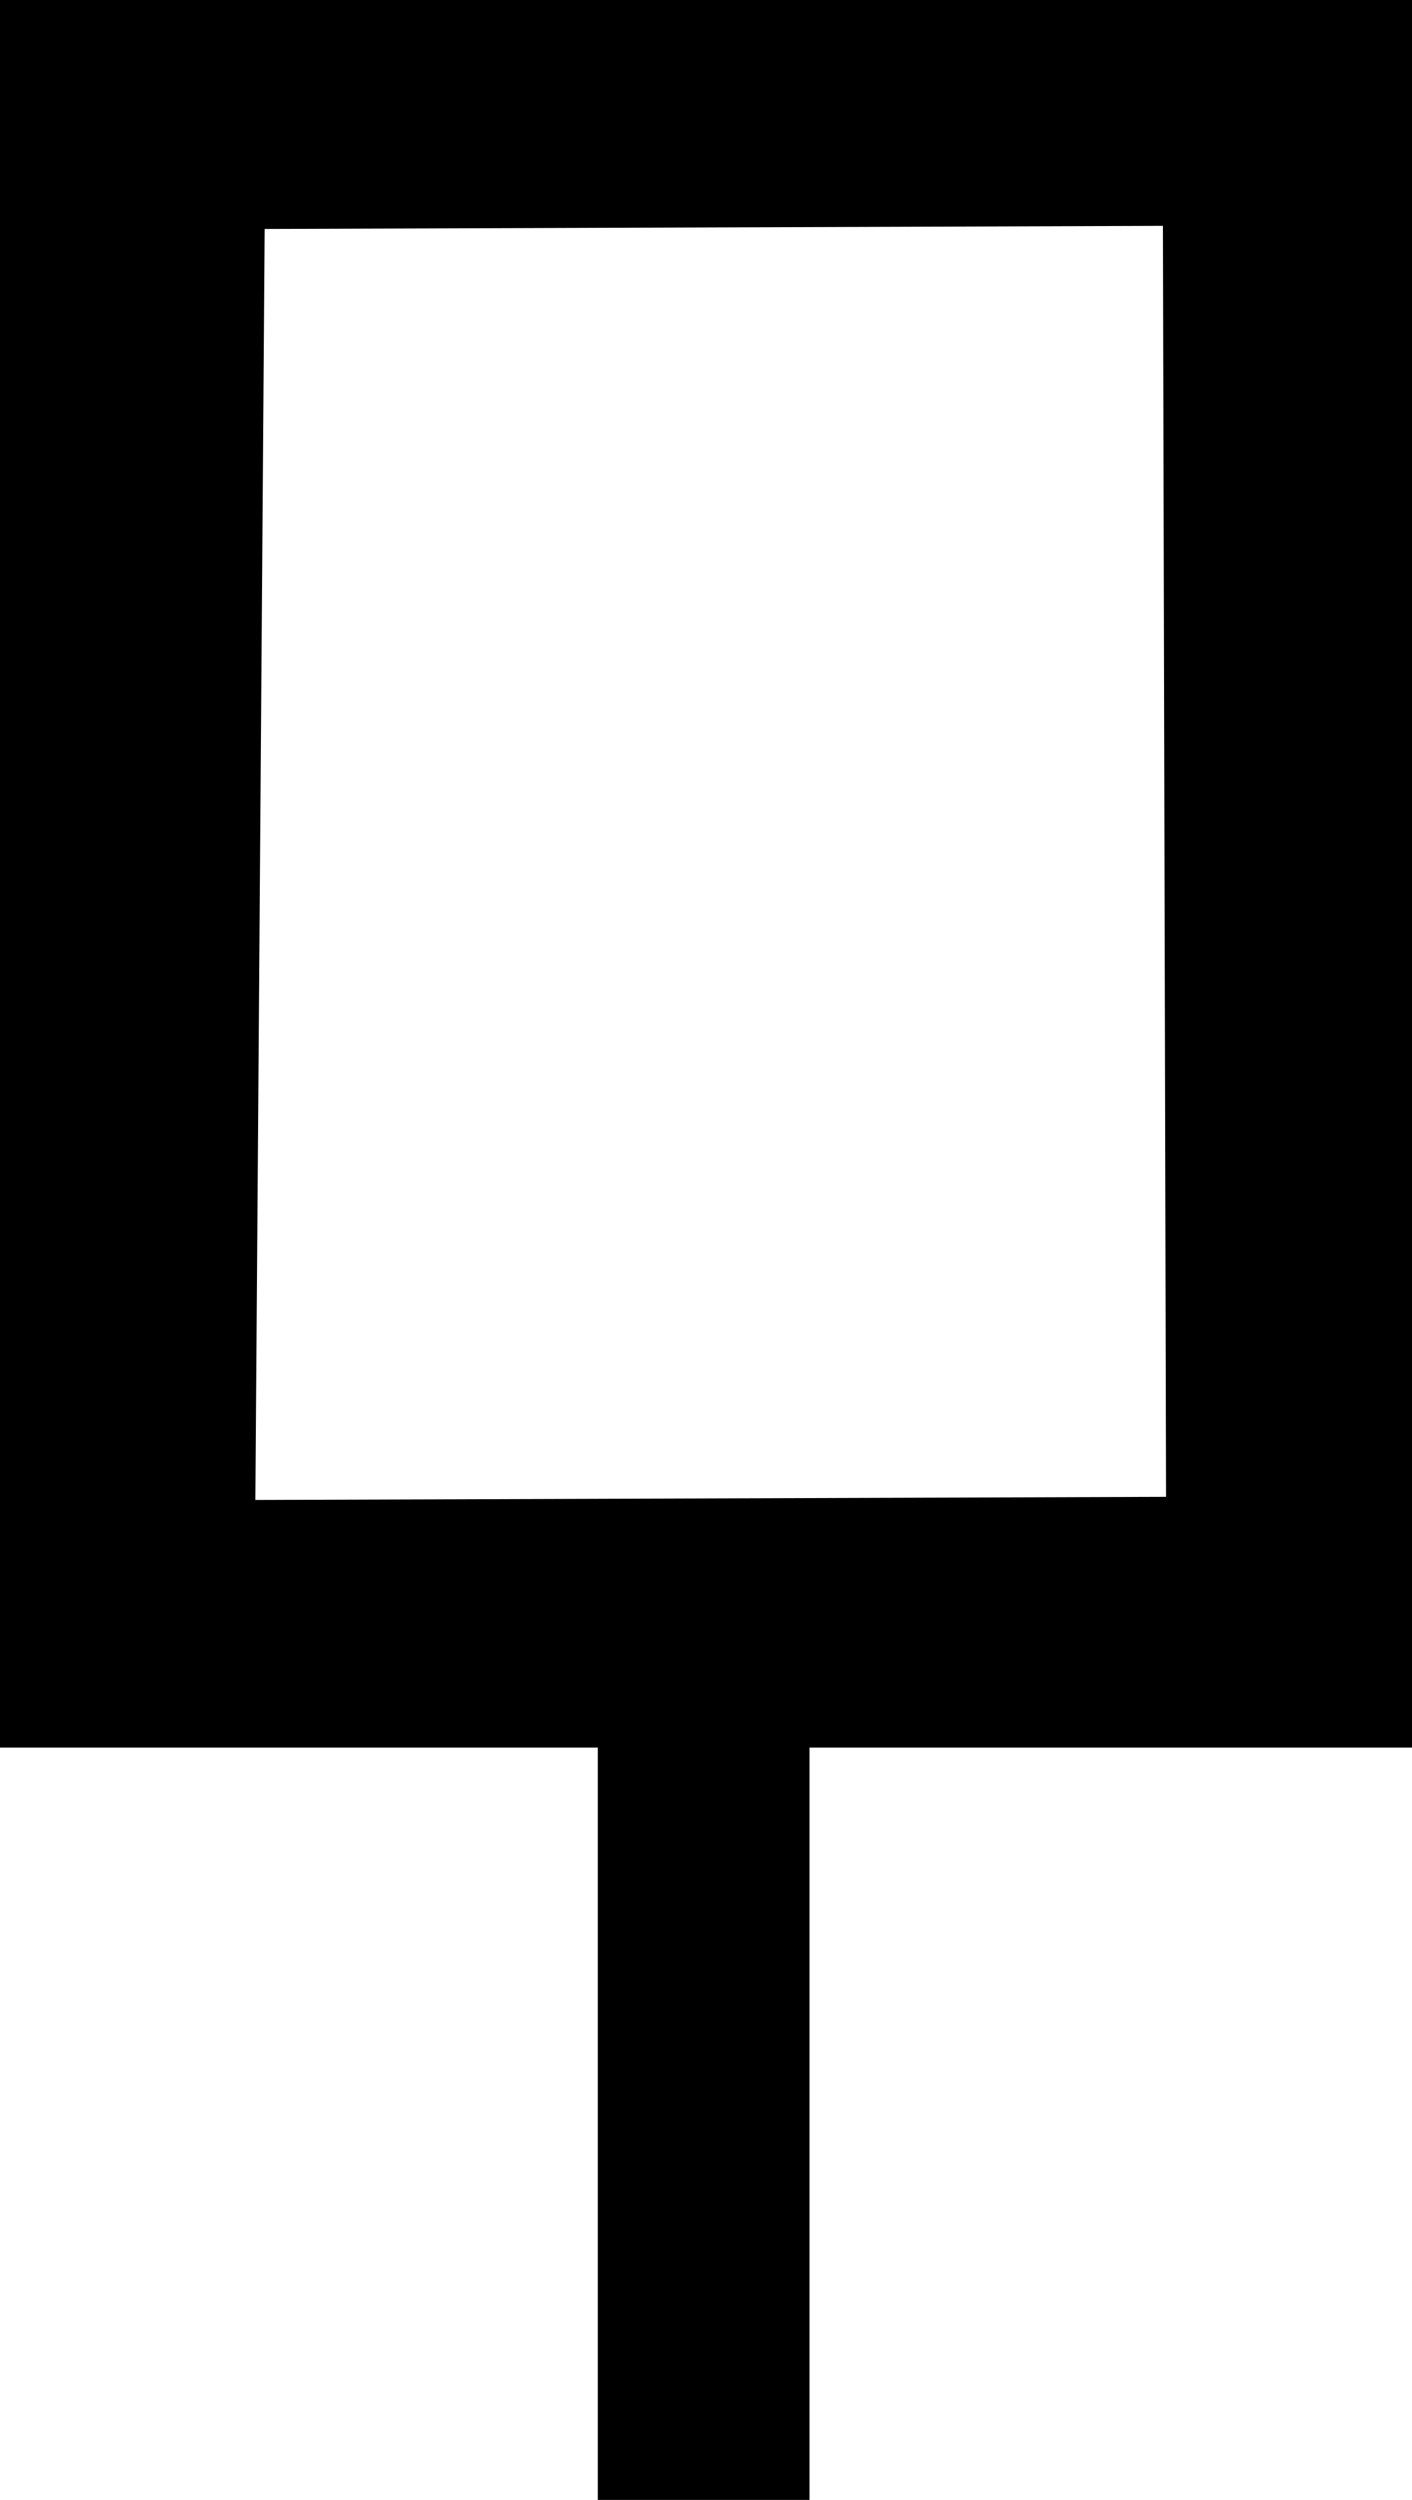 <?xml version="1.0" encoding="UTF-8" standalone="no"?>
<svg
   xmlns:dc="http://purl.org/dc/elements/1.1/"
   xmlns:cc="http://creativecommons.org/ns#"
   xmlns:rdf="http://www.w3.org/1999/02/22-rdf-syntax-ns#"
   xmlns:svg="http://www.w3.org/2000/svg"
   xmlns="http://www.w3.org/2000/svg"
   xmlns:sodipodi="http://sodipodi.sourceforge.net/DTD/sodipodi-0.dtd"
   xmlns:inkscape="http://www.inkscape.org/namespaces/inkscape"
   version="1.0"
   width="28.344"
   height="50.156"
   id="svg2"
   sodipodi:version="0.32"
   inkscape:version="0.48.2 r9819"
   sodipodi:docname="cylinder.svg"
   inkscape:output_extension="org.inkscape.output.svg.inkscape"
   sodipodi:modified="true">
  <title
     id="title2983">Q9: Topmark, cylinder</title>
  <defs
     id="defs8" />
  <sodipodi:namedview
     inkscape:window-height="575"
     inkscape:window-width="802"
     inkscape:pageshadow="2"
     inkscape:pageopacity="0.0"
     guidetolerance="10.0"
     gridtolerance="10.0"
     objecttolerance="10.0"
     borderopacity="1.0"
     bordercolor="#666666"
     pagecolor="#ffffff"
     id="base"
     inkscape:zoom="4.7125"
     inkscape:cx="-54.69496"
     inkscape:cy="40"
     inkscape:window-x="26"
     inkscape:window-y="26"
     inkscape:current-layer="svg2"
     showgrid="false"
     inkscape:window-maximized="0" />
  <g
     id="cyclinder"
     transform="translate(-5.812,-29.844)">
    <path
       d="M 5.812,29.844 L 5.812,64.906 L 17.812,64.906 L 17.812,80 L 22.062,80 L 22.062,64.906 L 34.156,64.906 L 34.156,29.844 L 5.812,29.844 L 5.812,29.844 z M 29.156,34.375 L 29.219,59.875 L 10.938,59.938 L 11.125,34.438 L 29.156,34.375 z "
       id="path5" />
  </g>
</svg>
